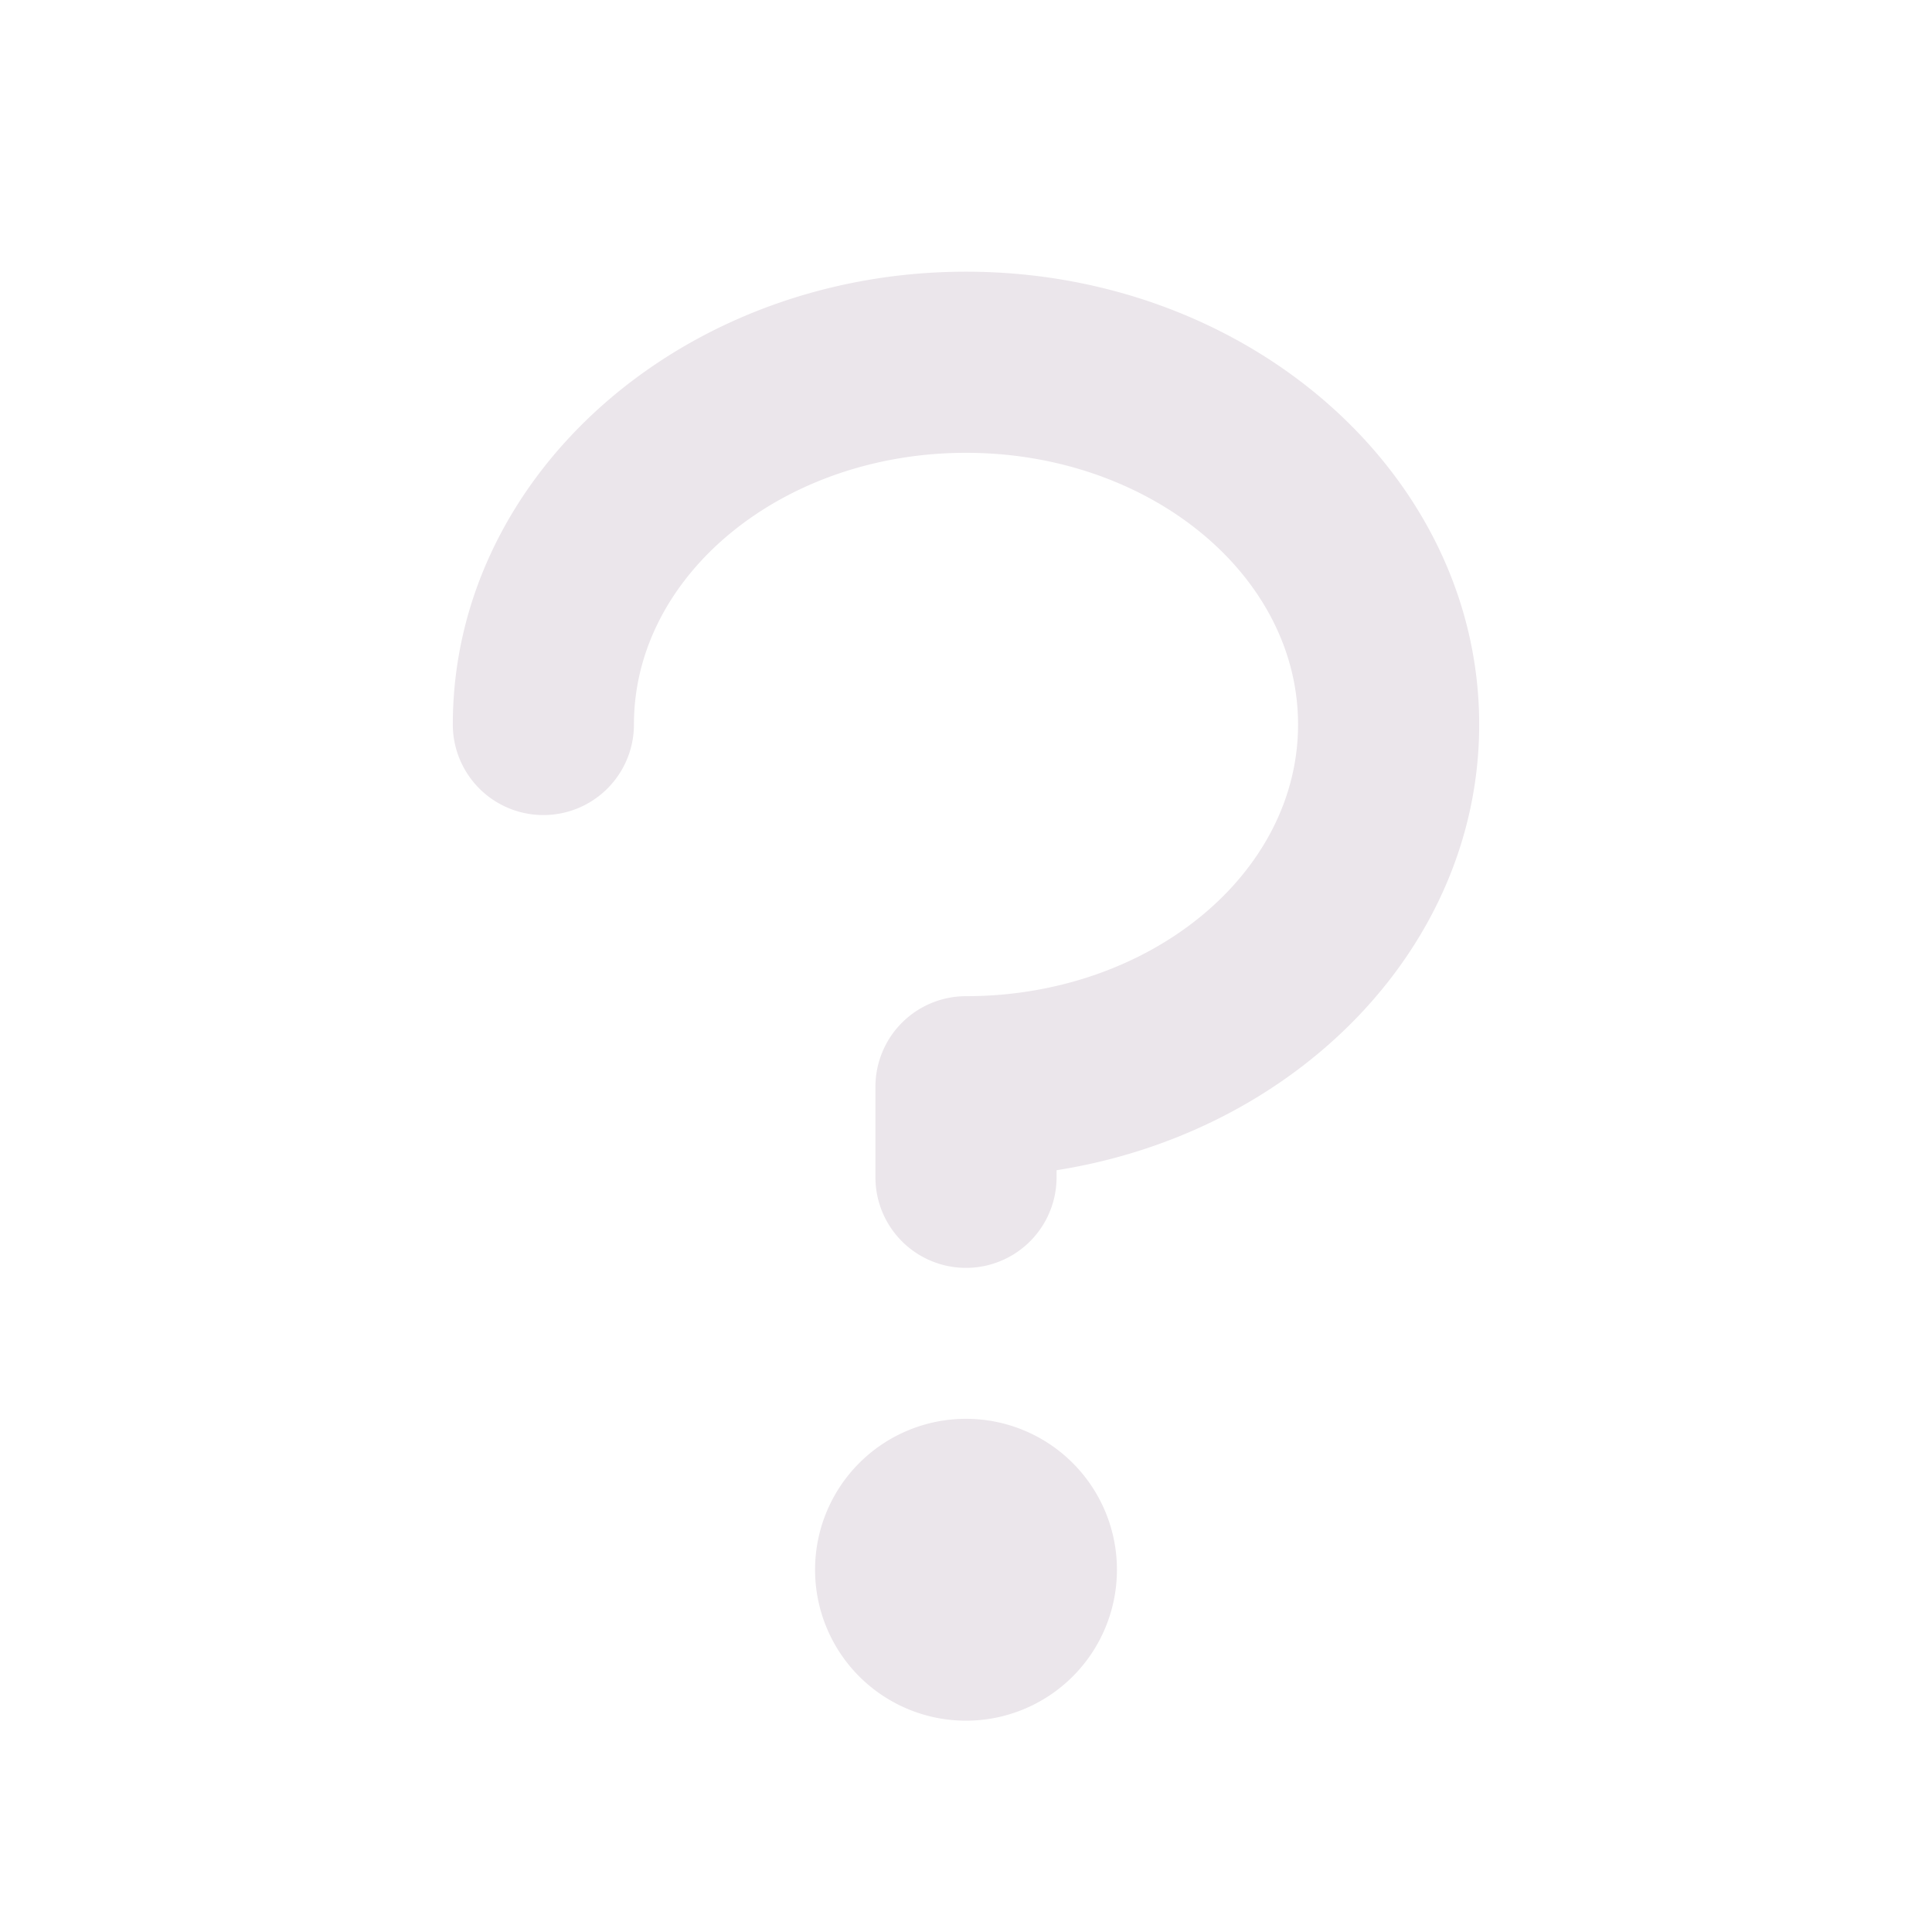 <svg xmlns="http://www.w3.org/2000/svg" width="24" height="24" viewBox="0 0 24 24">
  <path fill="#EBE6EB" d="M18.375 9c0 2.763-2.27 5.067-5.25 5.537v.088a1.125 1.125 0 1 1-2.25 0V13.5A1.125 1.125 0 0 1 12 12.375c2.274 0 4.125-1.514 4.125-3.375 0-1.86-1.85-3.375-4.125-3.375-2.274 0-4.125 1.514-4.125 3.375a1.125 1.125 0 0 1-2.25 0c0-3.101 2.86-5.625 6.375-5.625 3.516 0 6.375 2.524 6.375 5.625ZM12 17.625a1.875 1.875 0 1 0 0 3.75 1.875 1.875 0 0 0 0-3.75Z"/>
</svg>
